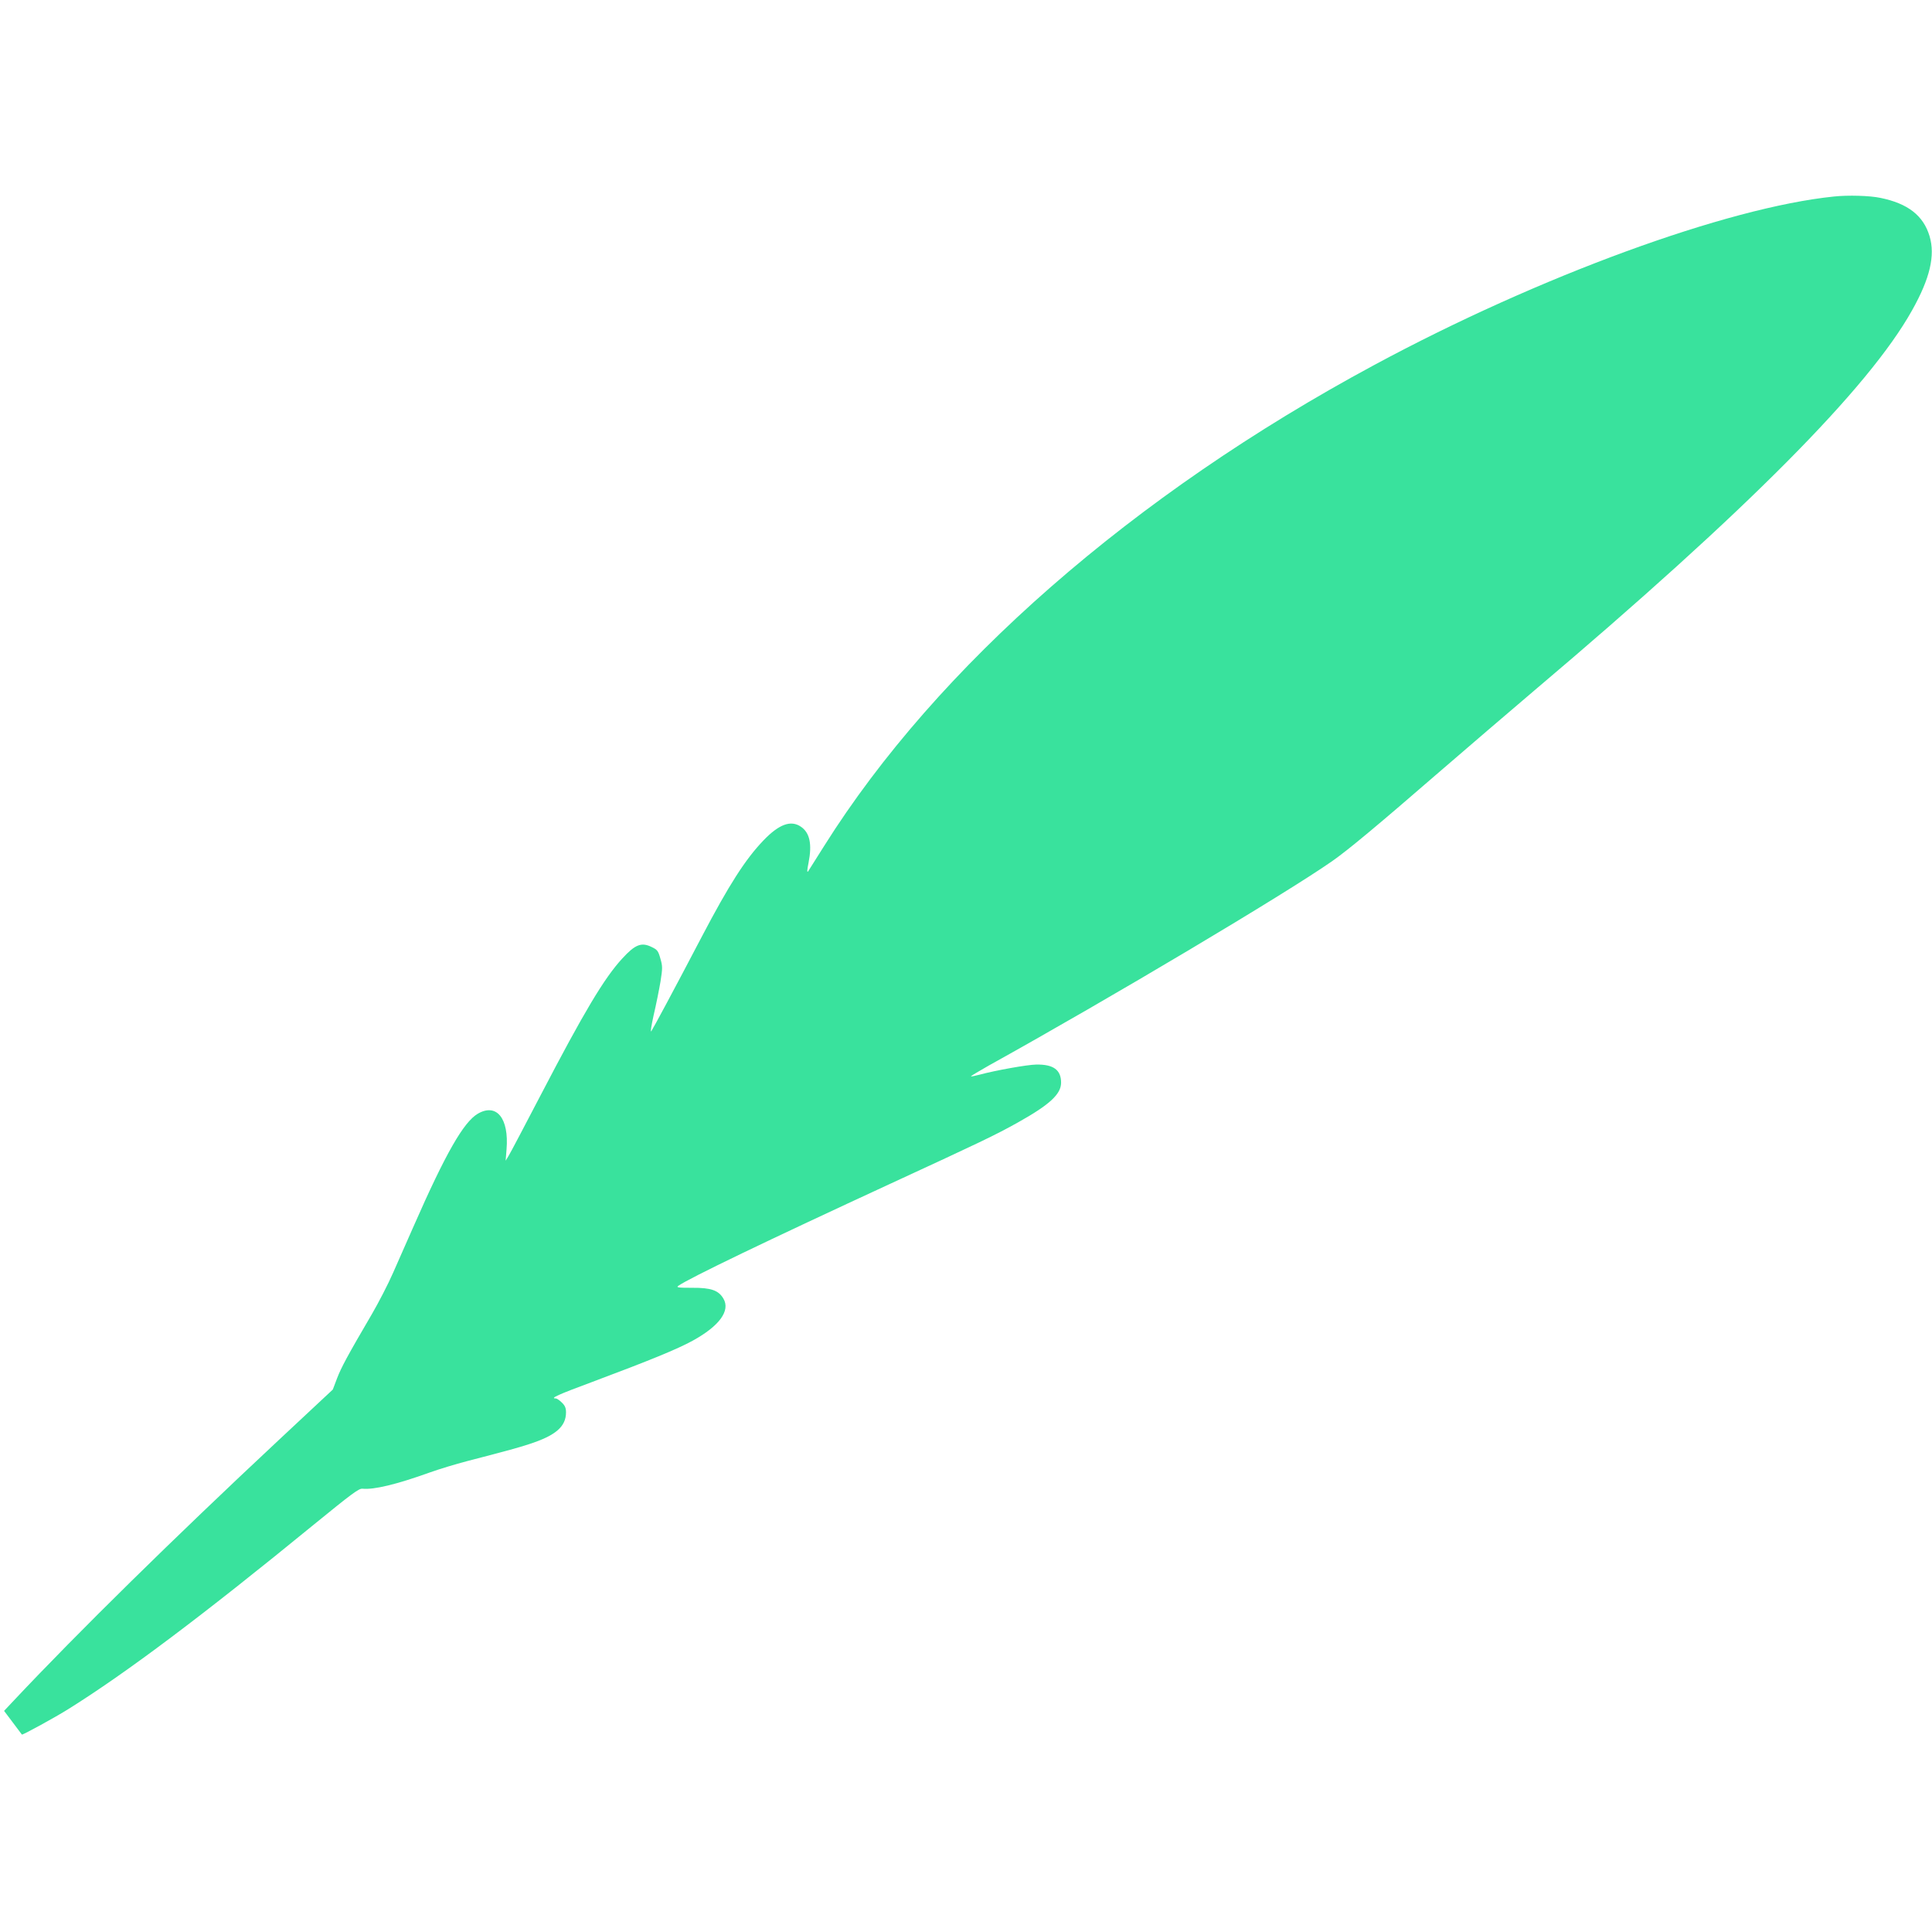 <?xml version="1.0" standalone="no"?>
<!DOCTYPE svg PUBLIC "-//W3C//DTD SVG 20010904//EN"
 "http://www.w3.org/TR/2001/REC-SVG-20010904/DTD/svg10.dtd">
<svg version="1.0" xmlns="http://www.w3.org/2000/svg"
 width="30px" height="30px" viewBox="0 0 1280 1021"
 preserveAspectRatio="xMidYMid meet">
<g transform="translate(0,1021) scale(0.1,-0.1)"
fill="#39e29d" stroke="none">
<path d="M12150 10203 c-711 -73 -1954 -528 -3045 -1116 -1599 -861 -2895
-1994 -3645 -3187 -52 -83 -100 -159 -106 -168 -8 -10 -7 9 3 58 24 123 8 198
-51 238 -66 45 -144 17 -247 -90 -121 -126 -229 -295 -409 -638 -189 -361
-322 -608 -335 -627 -7 -10 0 36 16 108 16 68 36 168 45 221 14 89 14 102 -1
153 -14 50 -20 58 -58 76 -67 33 -109 17 -194 -76 -120 -130 -254 -355 -538
-900 -107 -205 -203 -388 -215 -407 l-20 -33 6 75 c17 206 -66 309 -191 236
-94 -56 -212 -261 -425 -746 -40 -91 -101 -228 -135 -306 -34 -78 -98 -201
-141 -275 -161 -275 -203 -353 -231 -426 l-28 -74 -365 -341 c-689 -644 -1323
-1267 -1749 -1720 l-64 -68 58 -77 c32 -43 59 -79 60 -80 3 -5 224 116 308
169 384 240 890 620 1626 1222 249 203 298 240 322 238 75 -8 225 28 445 107
61 22 173 56 250 76 289 75 331 87 409 112 176 57 245 116 245 211 0 29 -7 45
-28 65 -15 15 -33 27 -40 27 -41 0 17 26 241 109 387 145 563 217 667 274 176
97 250 198 203 278 -32 55 -82 73 -207 72 -93 0 -107 2 -92 13 68 49 596 303
1406 677 596 275 693 321 845 406 209 117 285 187 285 263 0 85 -51 122 -165
120 -60 -1 -267 -38 -375 -67 -30 -8 -56 -13 -57 -11 -2 2 52 34 119 72 807
448 1962 1136 2273 1353 105 73 305 240 710 591 182 157 465 400 630 540 1407
1190 2216 2005 2503 2519 119 212 154 363 116 491 -41 137 -144 217 -326 254
-70 15 -215 19 -308 9z"/>
</g>
</svg>
